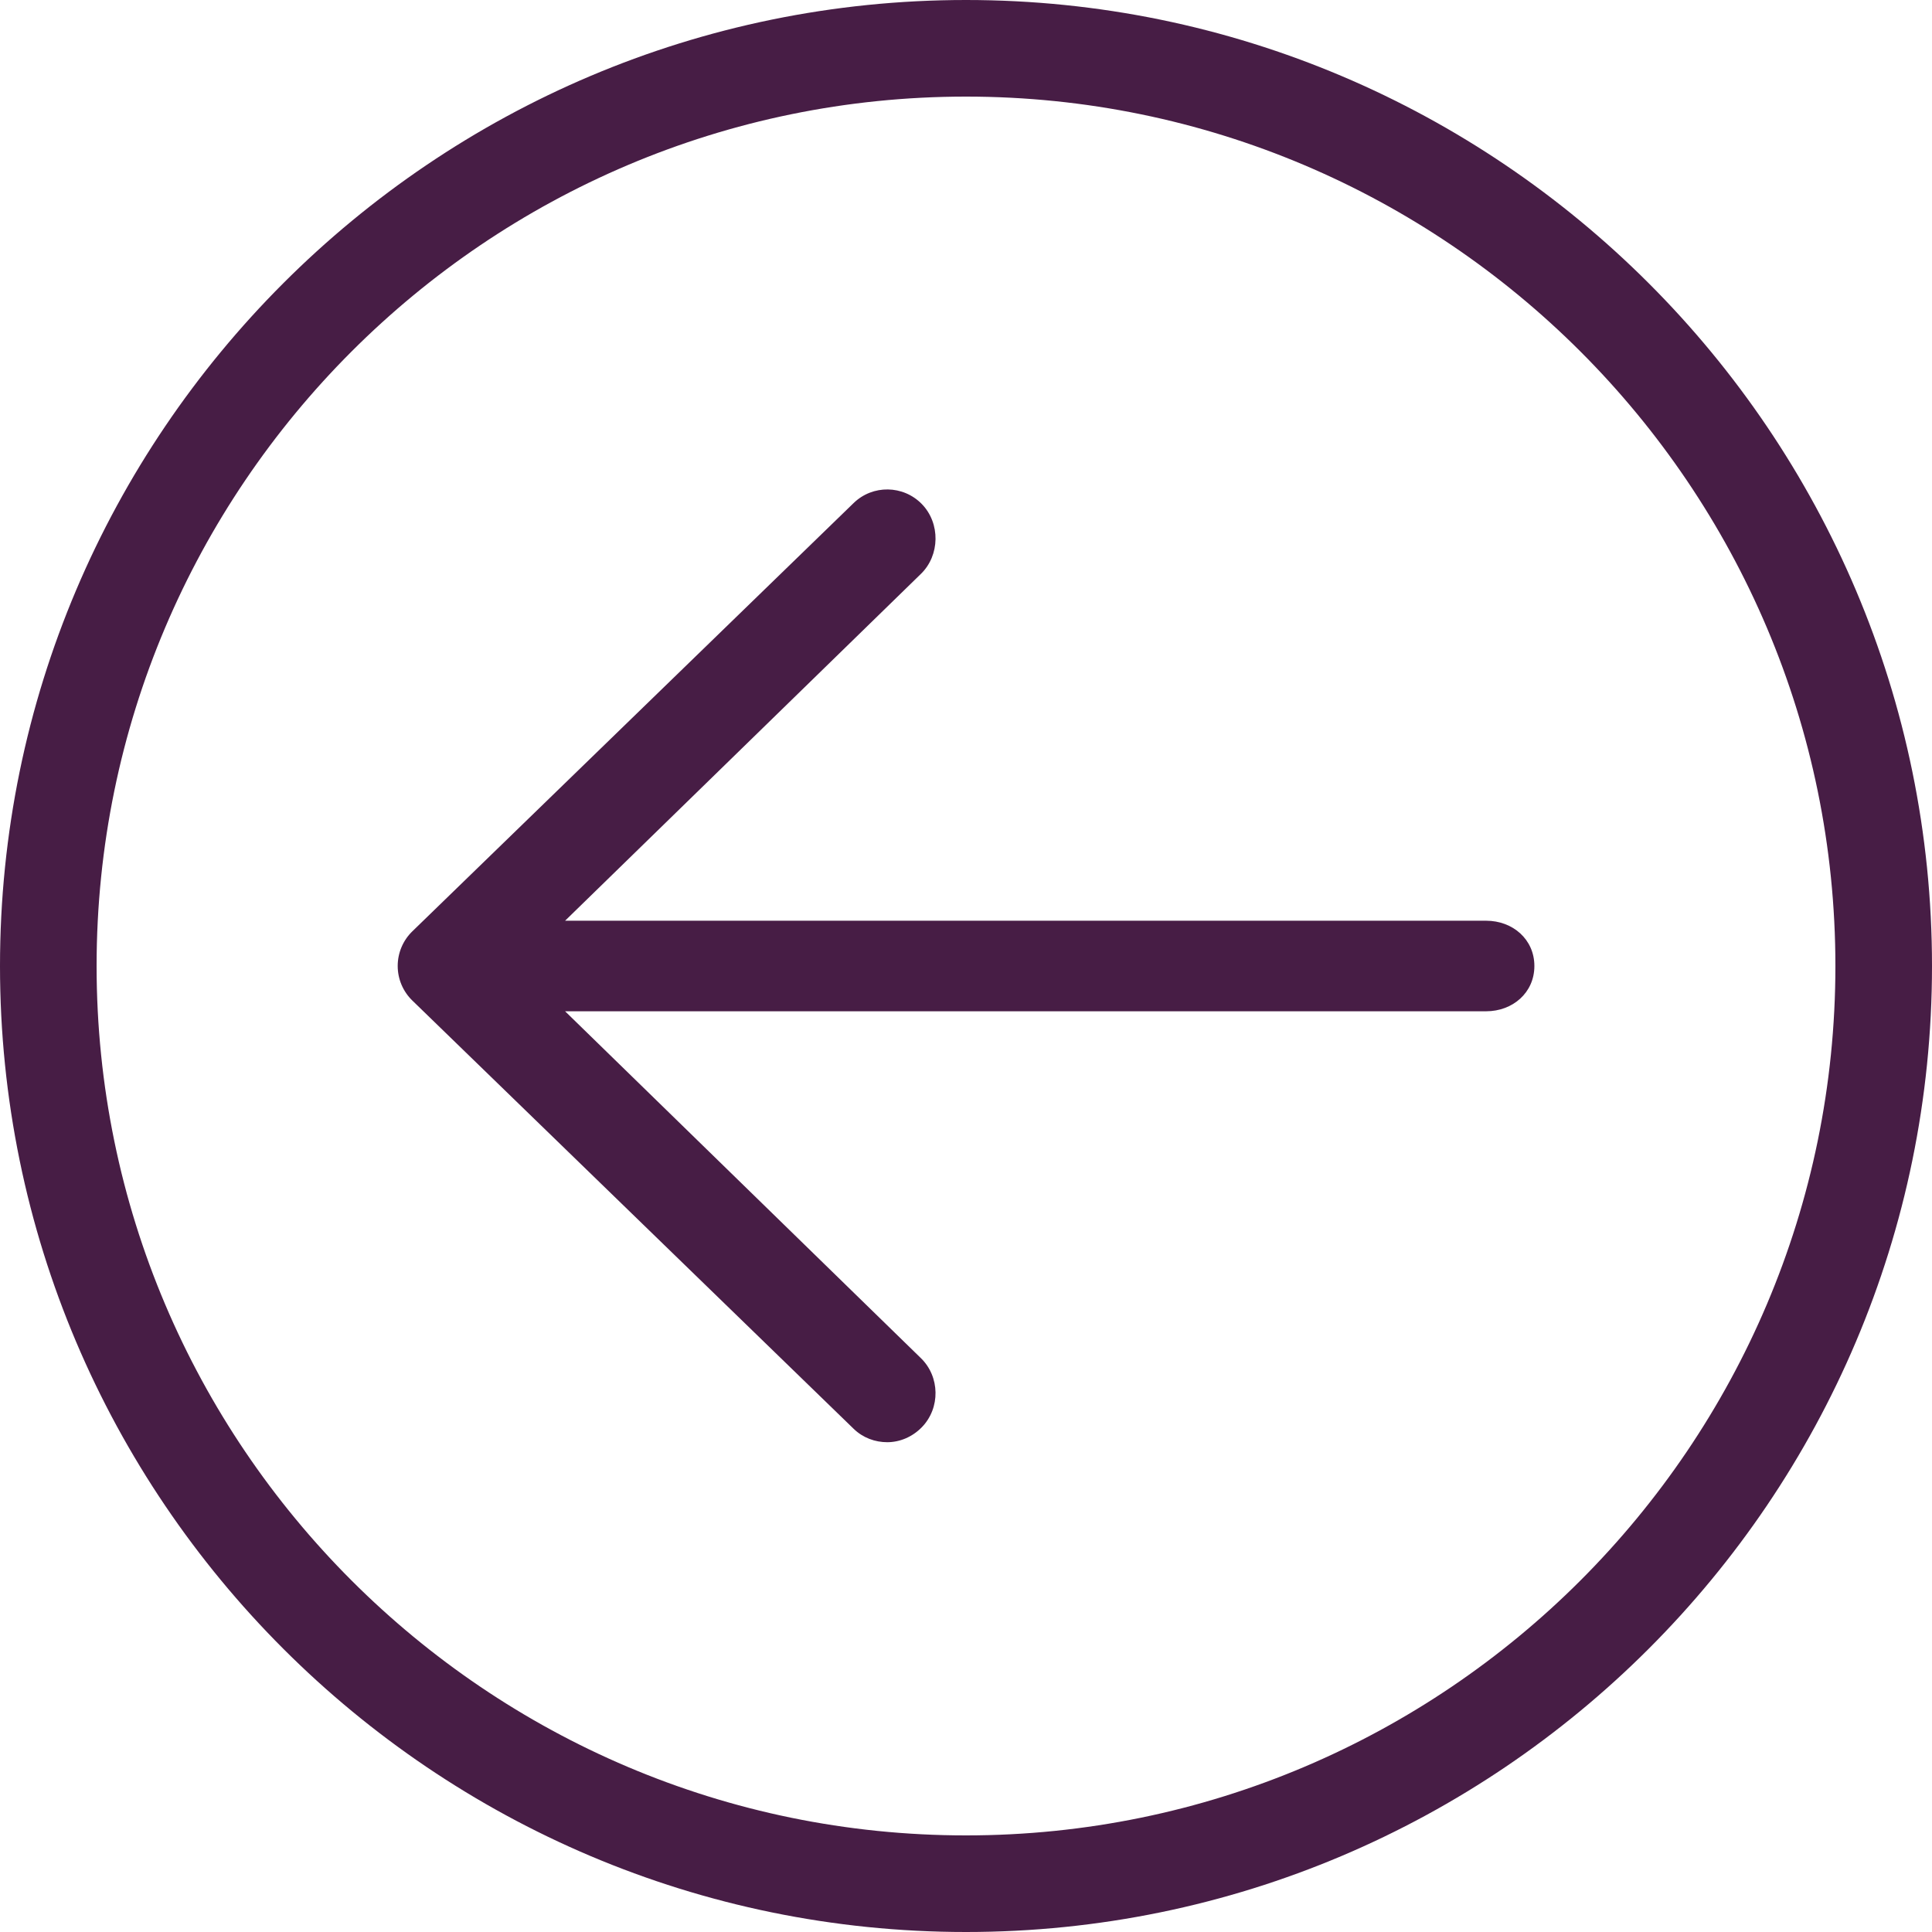 <?xml version="1.0" ?><!DOCTYPE svg  PUBLIC '-//W3C//DTD SVG 1.1//EN'  'http://www.w3.org/Graphics/SVG/1.1/DTD/svg11.dtd'><svg enable-background="new 0 0 256 256" height="256px" id="Layer_1" version="1.1" viewBox="0 0 256 256" width="256px" xml:space="preserve" xmlns="http://www.w3.org/2000/svg" xmlns:xlink="http://www.w3.org/1999/xlink"><style>.cls-1{fill:#471D45;}</style><path class="cls-1" d="M203.313,128c0,3.534-2.865,6-6.4,6H74.878l47.141,45.956c2.538,2.463,2.597,6.616,0.138,9.149  c-1.256,1.295-2.925,1.995-4.594,1.995c-1.606,0-3.216-0.576-4.456-1.782l-58.466-56.737c-1.244-1.206-1.943-2.855-1.943-4.587  s0.699-3.385,1.943-4.591l58.466-56.743c2.528-2.459,6.584-2.401,9.05,0.139c2.459,2.534,2.4,6.789-0.138,9.251L74.878,122h122.034  C200.447,122,203.313,124.466,203.313,128z M256,128C256,57.422,198.578,0,128,0S0,57.422,0,128s57.422,128,128,128  S256,198.578,256,128z M243.2,128c0,63.521-51.679,115.2-115.2,115.2S12.8,191.521,12.8,128S64.479,12.8,128,12.8  S243.2,64.479,243.2,128z"/></svg>